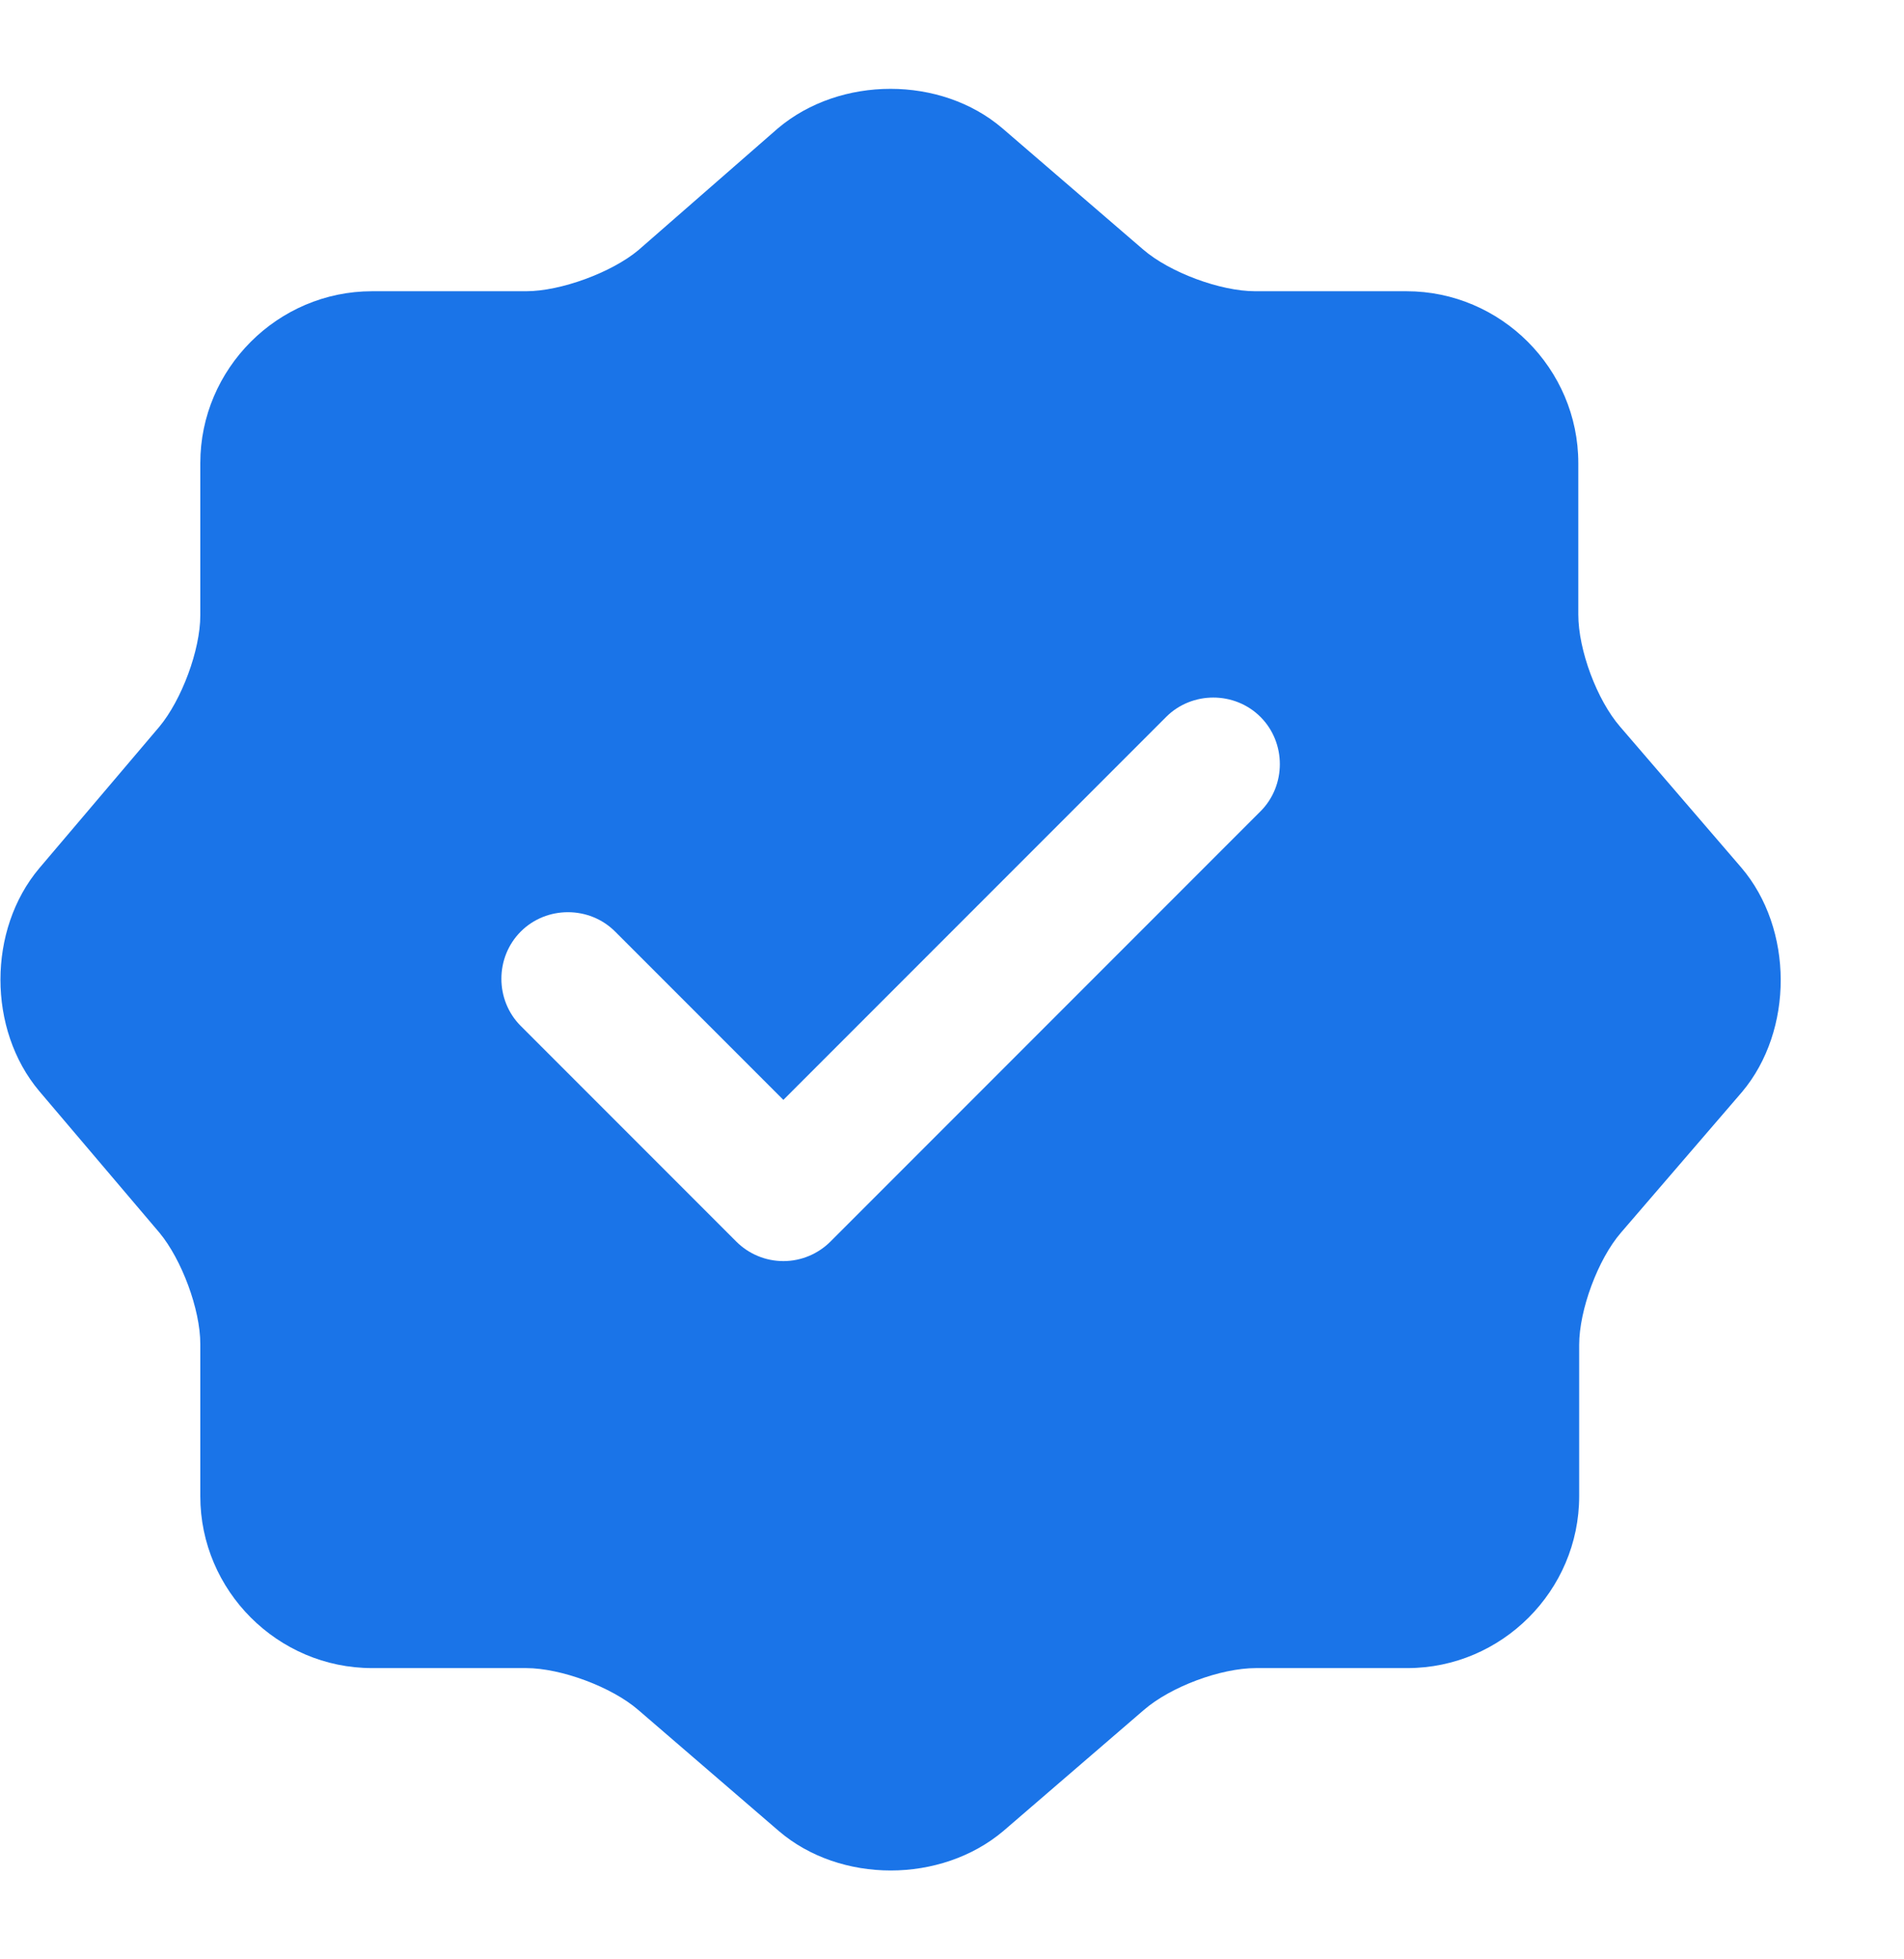 <svg width="35" height="36" viewBox="0 0 35 36" fill="none" xmlns="http://www.w3.org/2000/svg">
<path d="M32.007 15.938L29.782 13.353C29.356 12.862 29.013 11.945 29.013 11.291V8.509C29.013 6.775 27.589 5.351 25.855 5.351H23.073C22.434 5.351 21.502 5.007 21.011 4.582L18.425 2.356C17.296 1.391 15.447 1.391 14.302 2.356L11.733 4.598C11.242 5.007 10.309 5.351 9.671 5.351H6.84C5.105 5.351 3.682 6.775 3.682 8.509V11.307C3.682 11.945 3.338 12.862 2.929 13.353L0.72 15.955C-0.229 17.084 -0.229 18.916 0.72 20.046L2.929 22.647C3.338 23.138 3.682 24.055 3.682 24.693V27.491C3.682 29.226 5.105 30.649 6.84 30.649H9.671C10.309 30.649 11.242 30.993 11.733 31.418L14.318 33.644C15.447 34.609 17.296 34.609 18.442 33.644L21.027 31.418C21.518 30.993 22.434 30.649 23.089 30.649H25.871C27.605 30.649 29.029 29.226 29.029 27.491V24.709C29.029 24.071 29.373 23.138 29.798 22.647L32.024 20.062C32.973 18.933 32.973 17.067 32.007 15.938ZM23.171 14.907L15.267 22.811C15.038 23.04 14.727 23.171 14.4 23.171C14.073 23.171 13.762 23.04 13.533 22.811L9.573 18.851C9.098 18.376 9.098 17.591 9.573 17.116C10.047 16.642 10.833 16.642 11.307 17.116L14.4 20.209L21.436 13.173C21.911 12.698 22.696 12.698 23.171 13.173C23.645 13.647 23.645 14.433 23.171 14.907Z" fill="#1A74E8"/>
</svg>
